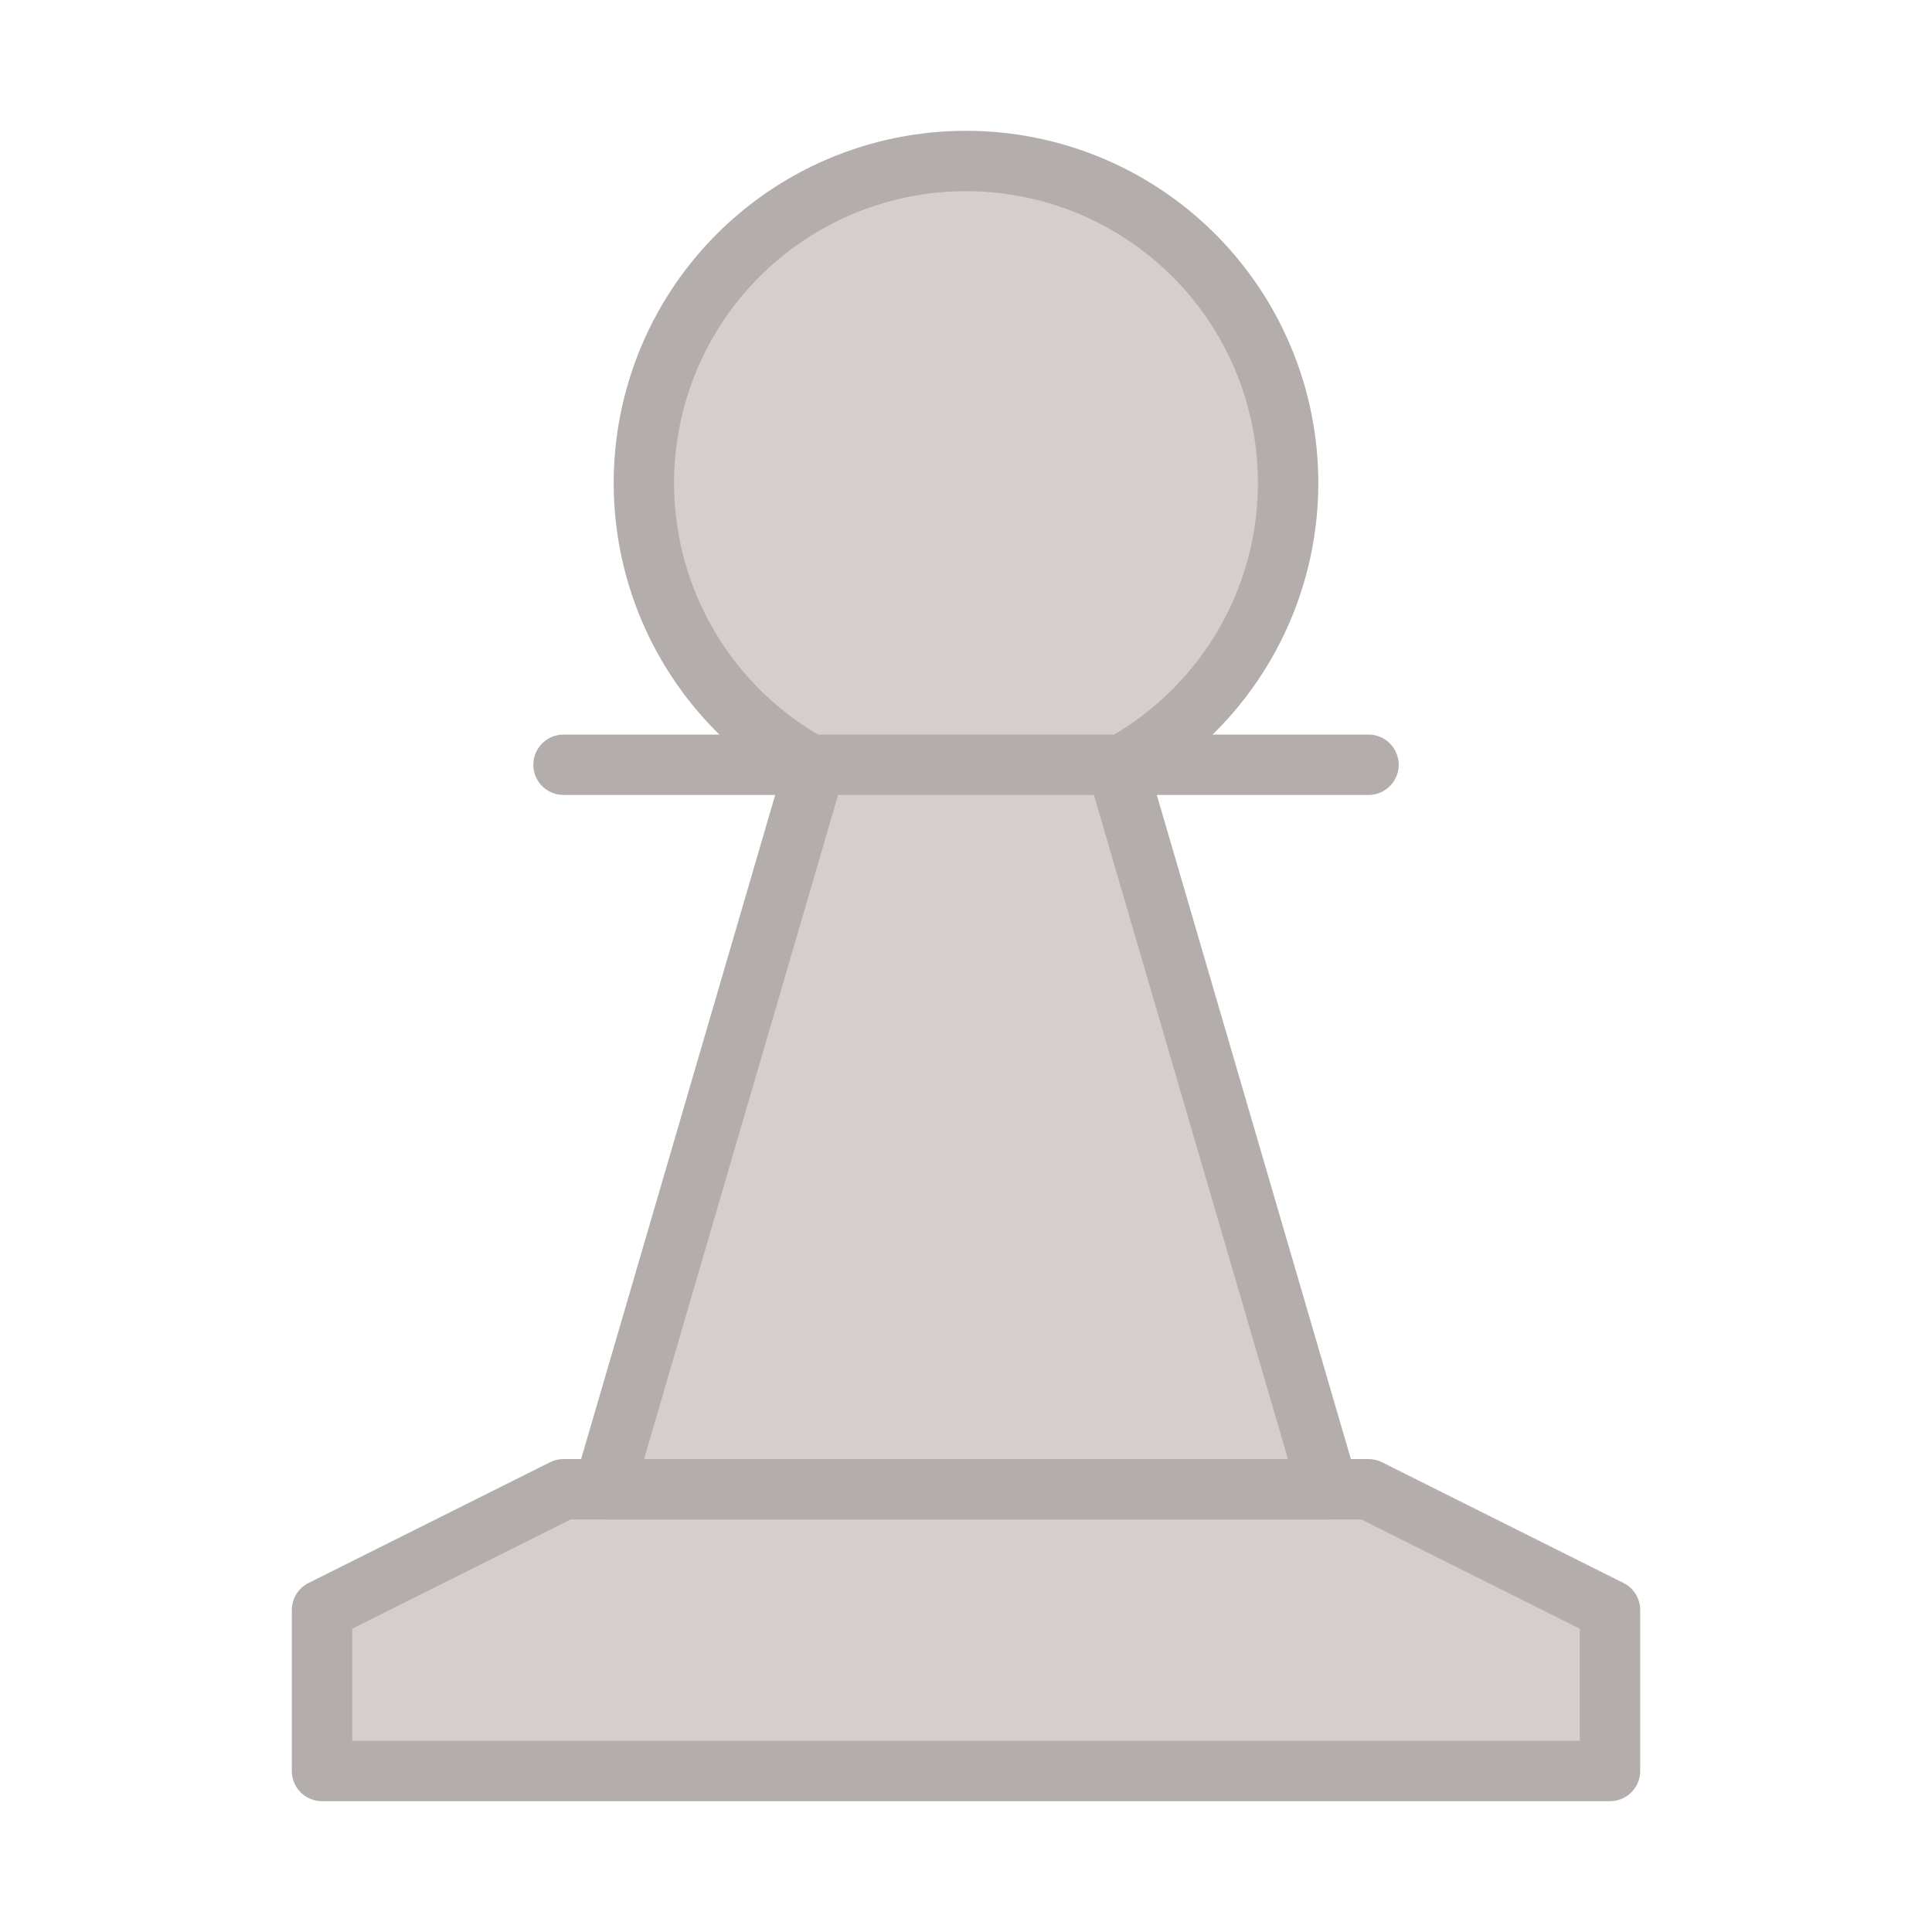 <svg width="128" height="128" viewBox="0 0 128 128" fill="none" xmlns="http://www.w3.org/2000/svg">
<path d="M106.667 117.333H21.334V106.667L37.334 98.667H90.667L106.667 106.667V117.333Z" fill="#D4CECC" stroke="#B3ADAB" stroke-width="4" stroke-miterlimit="2" stroke-linecap="round" stroke-linejoin="round"/>
<path d="M37.334 50.667H90.667" stroke="#B3ADAB" stroke-width="4" stroke-miterlimit="2" stroke-linecap="round" stroke-linejoin="round"/>
<path d="M73.973 50.667L88 98.667H40L54.027 50.667" fill="#D4CECC"/>
<path d="M73.973 50.667L88 98.667H40L54.027 50.667" stroke="#B3ADAB" stroke-width="4" stroke-miterlimit="2" stroke-linecap="round" stroke-linejoin="round"/>
<path d="M64 10.667C59.27 10.665 54.673 12.235 50.933 15.131C47.193 18.026 44.52 22.083 43.337 26.663C42.154 31.243 42.526 36.086 44.395 40.431C46.265 44.776 49.525 48.377 53.664 50.667H74.336C78.475 48.377 81.736 44.776 83.605 40.431C85.474 36.086 85.846 31.243 84.663 26.663C83.48 22.083 80.808 18.026 77.067 15.131C73.327 12.235 68.73 10.665 64 10.667Z" fill="#D4CECC" stroke="#B3ADAB" stroke-width="4"/>
</svg>
